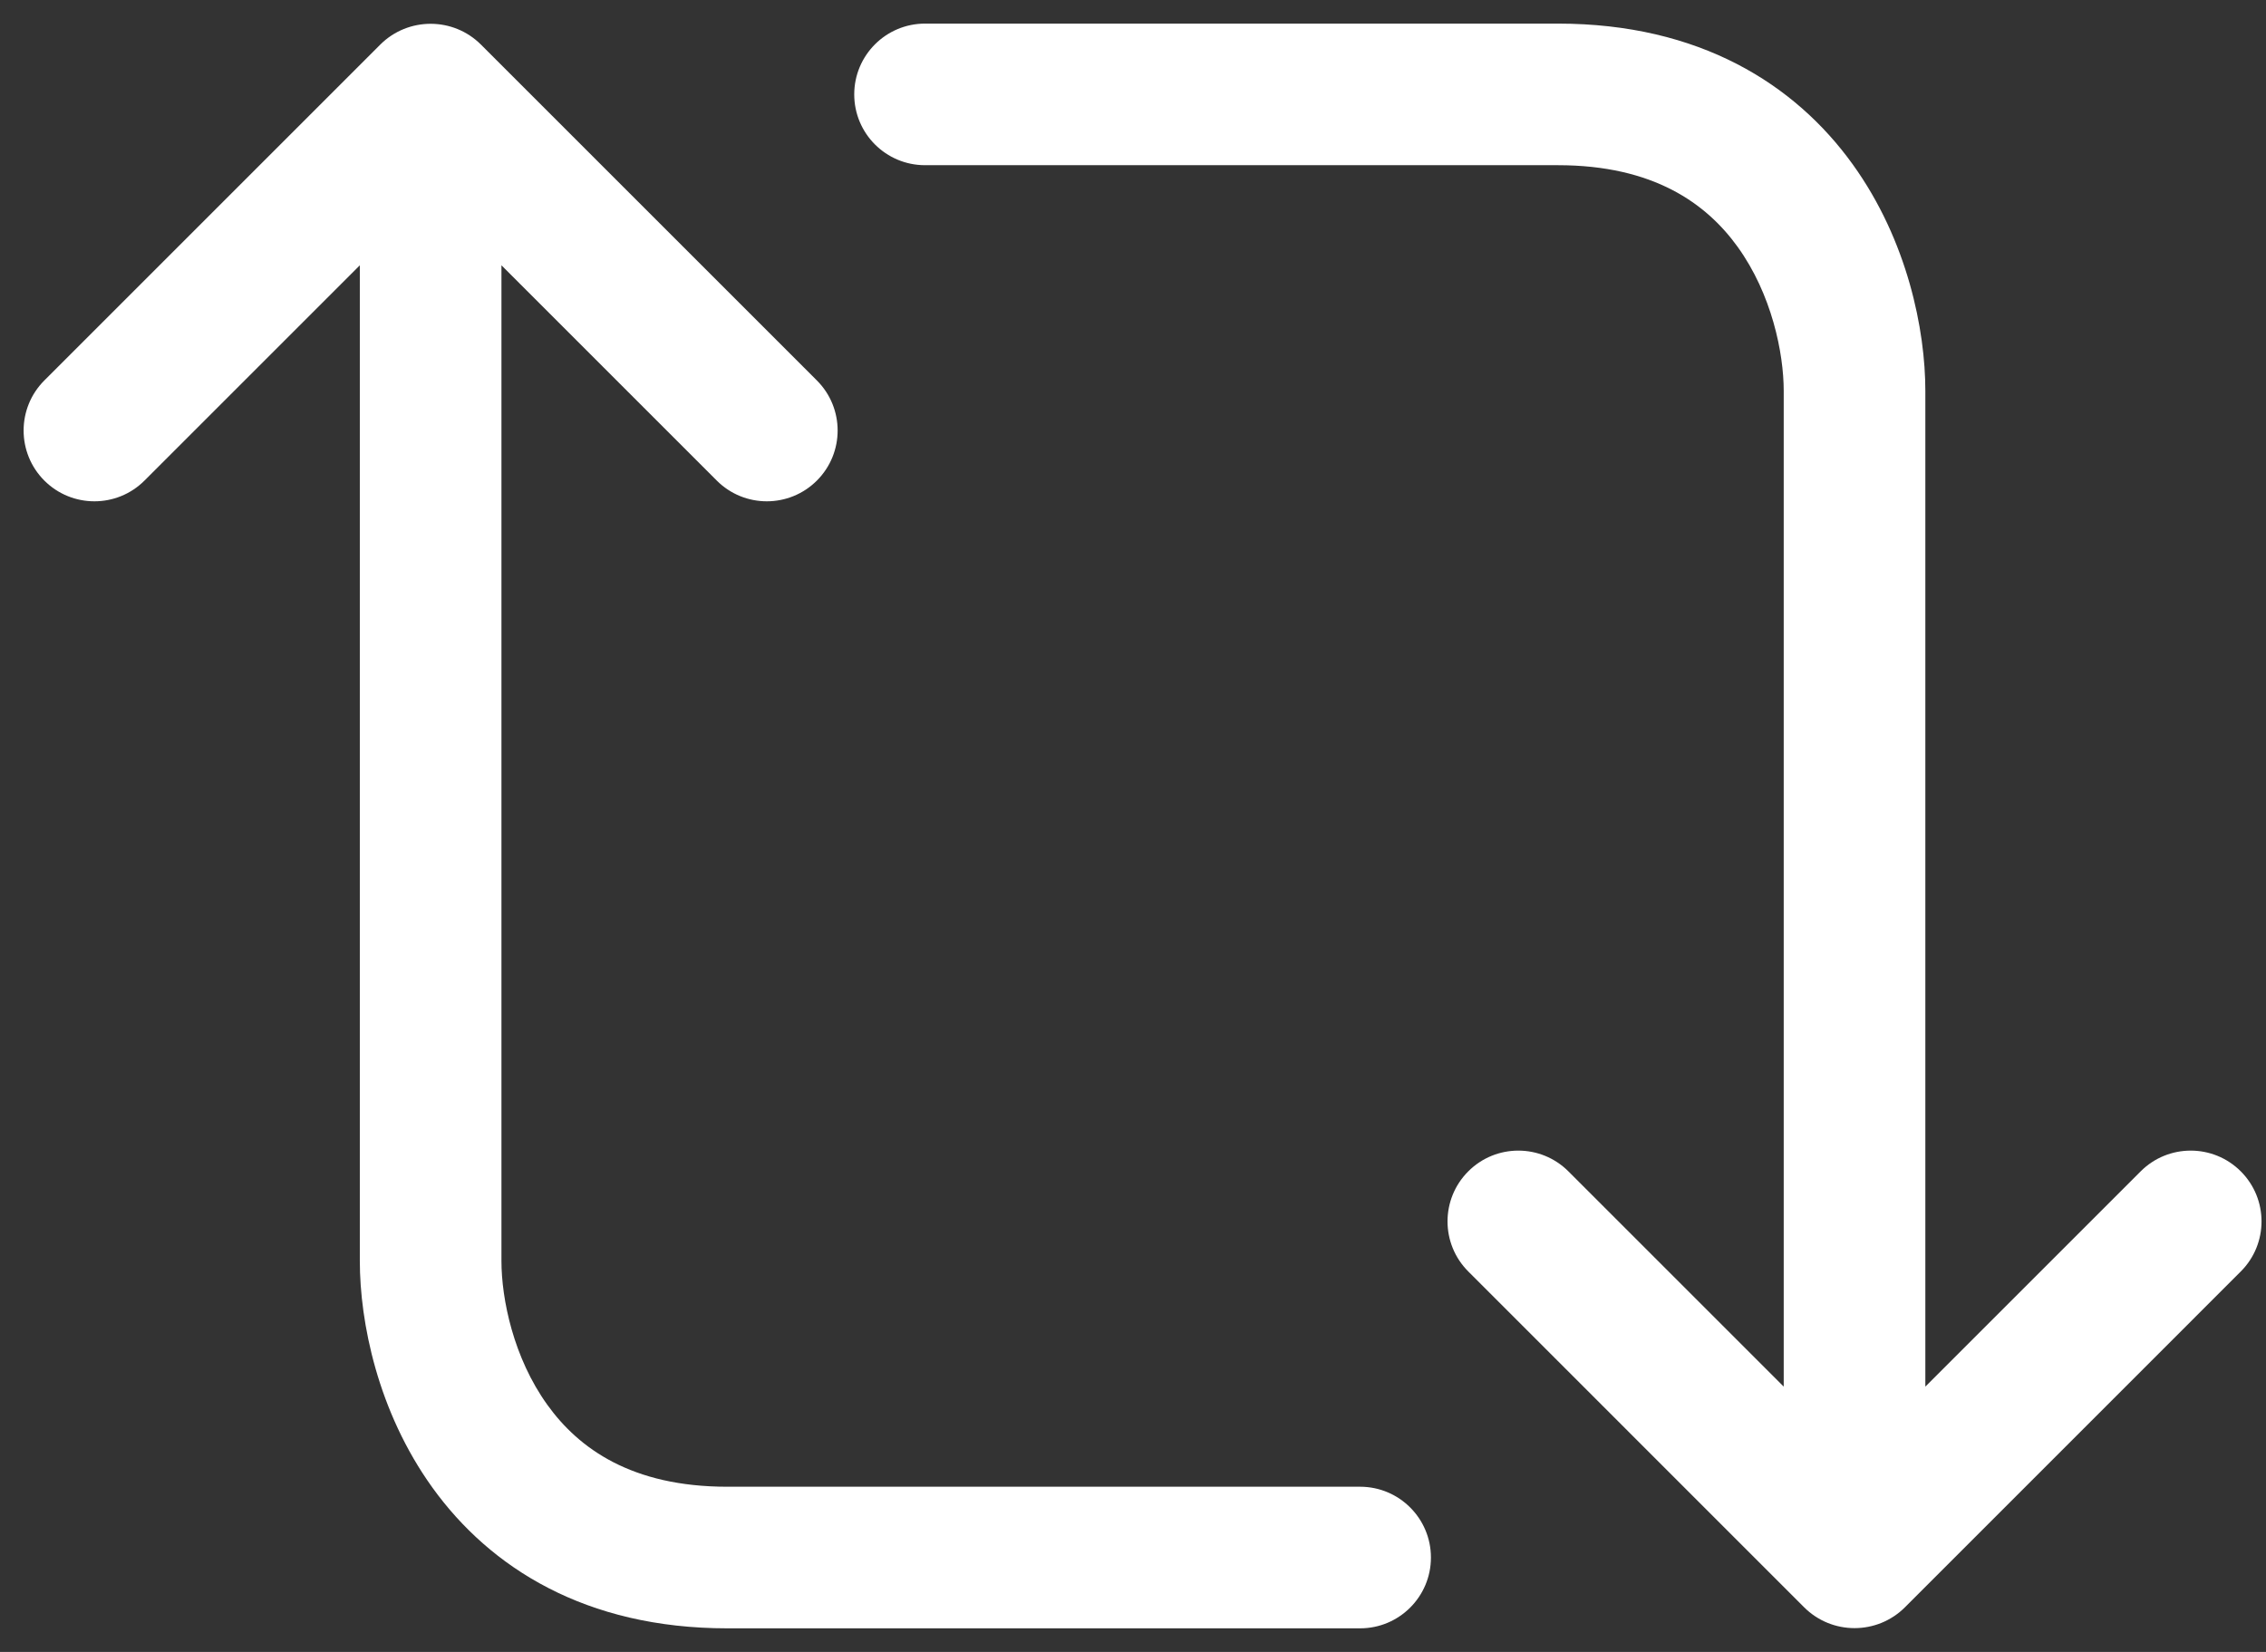 <svg width="48" height="35" viewBox="0 0 48 35" fill="none" xmlns="http://www.w3.org/2000/svg">
<rect x="0" y="0" width="48" height="35" fill="#333333" stroke="none"/>
<path fill-rule="evenodd" clip-rule="evenodd" d="M40.784 29.379L40.784 8.284C40.784 6.996 40.41 5.099 39.244 3.48C38.024 1.785 36.002 0.5 33 0.5H32.971H32.941H32.911H32.882H32.852H32.823H32.793H32.764H32.734H32.704H32.675H32.645H32.615H32.586H32.556H32.526H32.496H32.466H32.437H32.407H32.377H32.347H32.317H32.287H32.257H32.227H32.197H32.167H32.137H32.107H32.077H32.047H32.017H31.987H31.957H31.927H31.897H31.866H31.836H31.806H31.776H31.746H31.715H31.685H31.655H31.625H31.595H31.564H31.534H31.504H31.473H31.443H31.413H31.382H31.352H31.322H31.291H31.261H31.23H31.2H31.169H31.139H31.108H31.078H31.048H31.017H30.987H30.956H30.926H30.895H30.865H30.834H30.803H30.773H30.742H30.712H30.681H30.651H30.62H30.59H30.559H30.528H30.498H30.467H30.437H30.406H30.375H30.345H30.314H30.283H30.253H30.222H30.192H30.161H30.13H30.1H30.069H30.038H30.008H29.977H29.946H29.916H29.885H29.854H29.824H29.793H29.762H29.732H29.701H29.67H29.64H29.609H29.578H29.548H29.517H29.486H29.456H29.425H29.394H29.364H29.333H29.302H29.272H29.241H29.21H29.18H29.149H29.119H29.088H29.057H29.027H28.996H28.965H28.935H28.904H28.873H28.843H28.812H28.782H28.751H28.721H28.69H28.66H28.629H28.599H28.568H28.537H28.507H28.476H28.446H28.415H28.385H28.355H28.324H28.294H28.263H28.233H28.202H28.172H28.141H28.111H28.081H28.05H28.02H27.99H27.959H27.929H27.899H27.868H27.838H27.808H27.777H27.747H27.717H27.687H27.657H27.626H27.596H27.566H27.536H27.506H27.476H27.445H27.415H27.385H27.355H27.325H27.295H27.265H27.235H27.205H27.175H27.145H27.115H27.085H27.055H27.026H26.996H26.966H26.936H26.906H26.877H26.847H26.817H26.787H26.758H26.728H26.698H26.669H26.639H26.609H26.58H26.55H26.521H26.491H26.462H26.432H26.403H26.373H26.344H26.315H26.285H26.256H26.227H26.197H26.168H26.139H26.11H26.08H26.051H26.022H25.993H25.964H25.935H25.906H25.877H25.848H25.819H25.79H25.761H25.732H25.703H25.674H25.646H25.617H25.588H25.559H25.531H25.502H25.474H25.445H25.416H25.388H25.359H25.331H25.302H25.274H25.246H25.217H25.189H25.161H25.132H25.104H25.076H25.048H25.02H24.991H24.963H24.935H24.907H24.879H24.852H24.824H24.796H24.768H24.74H24.712H24.685H24.657H24.629H24.602H24.574H24.546H24.519H24.491H24.464H24.437H24.409H24.382H24.355H24.327H24.3H24.273H24.246H24.219H24.192H24.165H24.137H24.111H24.084H24.057H24.03H24.003H23.976H23.95H23.923H23.896H23.87H23.843H23.817H23.79H23.764H23.737H23.711H23.685H23.659H23.632H23.606H23.58H23.554H23.528H23.502H23.476H23.45H23.424H23.398H23.372H23.347H23.321H23.295H23.27H23.244H23.219H23.193H23.168H23.142H23.117H23.092H23.067H23.041H23.016H22.991H22.966H22.941H22.916H22.891H22.867H22.842H22.817H22.792H22.768H22.743H22.719H22.694H22.67H22.645H22.621H22.597H22.572H22.548H22.524H22.5H22.476H22.452H22.428H22.404H22.38H22.357H22.333H22.309H22.286H22.262H22.239H22.215H22.192H22.168H22.145H22.122H22.099H22.076H22.053H22.03H22.007H21.984H21.961H21.938H21.915H21.893H21.87H21.848H21.825H21.803H21.78H21.758H21.736H21.714H21.692H21.669H21.647H21.625H21.604H21.582H21.56H21.538H21.517H21.495H21.473H21.452H21.43H21.409H21.388H21.367H21.346H21.324H21.303H21.282H21.262H21.241H21.22H21.199H21.178H21.158H21.137H21.117H21.097H21.076H21.056H21.036H21.016H20.996H20.976H20.956H20.936H20.916H20.896H20.877H20.857H20.837H20.818H20.799H20.779H20.76H20.741H20.722H20.703H20.684H20.665H20.646H20.627H20.608H20.59H20.571H20.553H20.534H20.516H20.498H20.48H20.462H20.443H20.425H20.407H20.39H20.372H20.354H20.337H20.319H20.302H20.284H20.267H20.25H20.232H20.215H20.198H20.181H20.164H20.148H20.131H20.114H20.098H20.081H20.065H20.048H20.032H20.016H20H19.984H19.968H19.952H19.936H19.92H19.905H19.889H19.874H19.858H19.843H19.828H19.812H19.797H19.782H19.767H19.753H19.738H19.723H19.709H19.694H19.68H19.665H19.651H19.637H19.623H19.608H19.595C18.766 0.5 18.095 1.172 18.095 2C18.095 2.828 18.766 3.5 19.595 3.5H19.608H19.623H19.637H19.651H19.665H19.68H19.694H19.709H19.723H19.738H19.753H19.767H19.782H19.797H19.812H19.828H19.843H19.858H19.874H19.889H19.905H19.92H19.936H19.952H19.968H19.984H20H20.016H20.032H20.048H20.065H20.081H20.098H20.114H20.131H20.148L20.164 3.5H20.181H20.198H20.215H20.232H20.25H20.267H20.284H20.302H20.319H20.337H20.354H20.372H20.39H20.407H20.425H20.443H20.462H20.48H20.498H20.516H20.534H20.553H20.571H20.59H20.608H20.627H20.646H20.665H20.684H20.703H20.722H20.741H20.76H20.779H20.799H20.818H20.837H20.857H20.877H20.896H20.916H20.936H20.956H20.976H20.996H21.016H21.036H21.056H21.076H21.097H21.117H21.137H21.158H21.178H21.199H21.22H21.241H21.262H21.282H21.303H21.324H21.346H21.367H21.388H21.409H21.43H21.452H21.473H21.495H21.517H21.538H21.56H21.582H21.604H21.625H21.647H21.669H21.692H21.714H21.736H21.758H21.78H21.803H21.825H21.848H21.87H21.893H21.915H21.938H21.961H21.984H22.007H22.03H22.053H22.076H22.099H22.122H22.145H22.168H22.192H22.215H22.239H22.262H22.286H22.309H22.333H22.357H22.38H22.404H22.428H22.452H22.476H22.5H22.524H22.548H22.572H22.597H22.621H22.645H22.67H22.694H22.719H22.743H22.768H22.792H22.817H22.842H22.867L22.891 3.5H22.916H22.941H22.966H22.991H23.016H23.041H23.067H23.092H23.117H23.142H23.168H23.193H23.219H23.244H23.27H23.295H23.321H23.347H23.372H23.398H23.424H23.45H23.476H23.502H23.528H23.554H23.58H23.606H23.632H23.659H23.685H23.711H23.737H23.764H23.79H23.817H23.843H23.87H23.896H23.923H23.95H23.976H24.003H24.03H24.057H24.084H24.111H24.137H24.165H24.192H24.219H24.246H24.273H24.3H24.327H24.355H24.382H24.409H24.437H24.464H24.491H24.519H24.546H24.574H24.602H24.629H24.657H24.685H24.712H24.74H24.768H24.796H24.824H24.852H24.879H24.907H24.935H24.963H24.991H25.02H25.048H25.076H25.104H25.132H25.161H25.189H25.217H25.246H25.274H25.302H25.331H25.359H25.388H25.416H25.445H25.474H25.502H25.531H25.559H25.588L25.617 3.5H25.646H25.674H25.703H25.732H25.761H25.79H25.819H25.848H25.877H25.906H25.935H25.964H25.993H26.022H26.051H26.08H26.11H26.139H26.168H26.197H26.227H26.256H26.285H26.315H26.344H26.373H26.403H26.432H26.462H26.491H26.521H26.55H26.58H26.609H26.639H26.669H26.698H26.728H26.758H26.787H26.817H26.847H26.877H26.906H26.936H26.966H26.996H27.026H27.055H27.085H27.115H27.145H27.175H27.205H27.235H27.265H27.295H27.325H27.355H27.385H27.415H27.445H27.476H27.506H27.536H27.566H27.596H27.626H27.657H27.687H27.717H27.747H27.777H27.808H27.838H27.868H27.899H27.929H27.959H27.99H28.02H28.05H28.081H28.111H28.141H28.172H28.202H28.233H28.263H28.294H28.324L28.355 3.5H28.385H28.415H28.446H28.476H28.507H28.537H28.568H28.599H28.629H28.66H28.69H28.721H28.751H28.782H28.812H28.843H28.873H28.904H28.935H28.965H28.996H29.027H29.057H29.088H29.119H29.149H29.18H29.21H29.241H29.272H29.302H29.333H29.364H29.394H29.425H29.456H29.486H29.517H29.548H29.578H29.609H29.64H29.67H29.701H29.732H29.762H29.793H29.824H29.854H29.885H29.916H29.946H29.977H30.008H30.038H30.069H30.1H30.13H30.161H30.192H30.222H30.253H30.283H30.314H30.345H30.375H30.406H30.437H30.467H30.498H30.528H30.559H30.59H30.62H30.651H30.681H30.712H30.742H30.773H30.803H30.834H30.865H30.895H30.926H30.956H30.987H31.017H31.048L31.078 3.5H31.108H31.139H31.169H31.2H31.23H31.261H31.291H31.322H31.352H31.382H31.413H31.443H31.473H31.504H31.534H31.564H31.595H31.625H31.655H31.685H31.715H31.746H31.776H31.806H31.836H31.866H31.897H31.927H31.957H31.987H32.017H32.047H32.077H32.107H32.137H32.167H32.197H32.227H32.257H32.287H32.317H32.347H32.377H32.407H32.437H32.466H32.496H32.526H32.556H32.586H32.615H32.645H32.675H32.704H32.734H32.764H32.793H32.823H32.852H32.882H32.911H32.941H32.971H33C35.025 3.5 36.145 4.31 36.81 5.233C37.529 6.232 37.784 7.477 37.784 8.284L37.784 29.379L33.223 24.818C32.637 24.232 31.687 24.232 31.102 24.818C30.516 25.404 30.516 26.353 31.102 26.939L38.216 34.054C38.806 34.643 39.762 34.643 40.352 34.054L47.466 26.939C48.052 26.353 48.052 25.404 47.466 24.818C46.88 24.232 45.931 24.232 45.345 24.818L40.784 29.379ZM10.622 5.621L15.183 10.182C15.768 10.768 16.718 10.768 17.304 10.182C17.89 9.596 17.89 8.647 17.304 8.061L10.189 0.946C9.6 0.357 8.644 0.357 8.054 0.946L0.939 8.061C0.354 8.647 0.354 9.596 0.939 10.182C1.525 10.768 2.475 10.768 3.061 10.182L7.622 5.621V26.716C7.622 28.003 7.995 29.901 9.161 31.52C10.382 33.215 12.403 34.5 15.405 34.5H15.435H15.464H15.494H15.523H15.553H15.582H15.612H15.642H15.671H15.701H15.731H15.76H15.79H15.82H15.85H15.879H15.909H15.939H15.969H15.999H16.029H16.058H16.088H16.118H16.148H16.178H16.208H16.238H16.268H16.298H16.328H16.358H16.388H16.419H16.449H16.479H16.509H16.539H16.569H16.599H16.63H16.66H16.69H16.72H16.75H16.781H16.811H16.841H16.872H16.902H16.932H16.962H16.993H17.023H17.054H17.084H17.114H17.145H17.175H17.206H17.236H17.266H17.297H17.327H17.358H17.388H17.419H17.449H17.48H17.51H17.541H17.571H17.602H17.632H17.663H17.694H17.724H17.755H17.785H17.816H17.846H17.877H17.908H17.938H17.969H18H18.03H18.061H18.091H18.122H18.153H18.183H18.214H18.244H18.275H18.306H18.337H18.367H18.398H18.428H18.459H18.49H18.52H18.551H18.582H18.613H18.643H18.674H18.704H18.735H18.766H18.797H18.827H18.858H18.889H18.919H18.95H18.98H19.011H19.042H19.072H19.103H19.134H19.164H19.195H19.226H19.256H19.287H19.318H19.348H19.379H19.409H19.44H19.471H19.501H19.532H19.562H19.593H19.624H19.654H19.685H19.715H19.746H19.776H19.807H19.837H19.868H19.898H19.929H19.959H19.99H20.02H20.051H20.081H20.112H20.142H20.173H20.203H20.234H20.264H20.294H20.325H20.355H20.386H20.416H20.446H20.477H20.507H20.537H20.567H20.598H20.628H20.658H20.688H20.719H20.749H20.779H20.809H20.839H20.87H20.9H20.93H20.96H20.99H21.02H21.05H21.08H21.11H21.14H21.17H21.2H21.23H21.26H21.29H21.32H21.35H21.38H21.41H21.439H21.469H21.499H21.529H21.559H21.588H21.618H21.648H21.677H21.707H21.737H21.766H21.796H21.826H21.855H21.885H21.914H21.944H21.973H22.003H22.032H22.061H22.091H22.12H22.149H22.179H22.208H22.237H22.267H22.296H22.325H22.354H22.383H22.412H22.442H22.471H22.5H22.529H22.558H22.587H22.616H22.644H22.673H22.702H22.731H22.76H22.788H22.817H22.846H22.875H22.903H22.932H22.96H22.989H23.018H23.046H23.075H23.103H23.131H23.16H23.188H23.216H23.245H23.273H23.301H23.329H23.358H23.386H23.414H23.442H23.47H23.498H23.526H23.554H23.582H23.61H23.637H23.665H23.693H23.721H23.748H23.776H23.804H23.831H23.859H23.887H23.914H23.941H23.969H23.996H24.023H24.051H24.078H24.105H24.133H24.16H24.187H24.214H24.241H24.268H24.295H24.322H24.349H24.375H24.402H24.429H24.456H24.482H24.509H24.536H24.562H24.589H24.615H24.642H24.668H24.694H24.721H24.747H24.773H24.799H24.825H24.852H24.878H24.904H24.93H24.956H24.981H25.007H25.033H25.059H25.084H25.11H25.136H25.161H25.187H25.212H25.238H25.263H25.288H25.314H25.339H25.364H25.389H25.414H25.439H25.464H25.489H25.514H25.539H25.564H25.588H25.613H25.638H25.662H25.687H25.711H25.736H25.76H25.785H25.809H25.833H25.857H25.881H25.905H25.929H25.953H25.977H26.001H26.025H26.049H26.073H26.096H26.12H26.143H26.167H26.19H26.214H26.237H26.26H26.284H26.307H26.33H26.353H26.376H26.399H26.422H26.445H26.467H26.49H26.513H26.535H26.558H26.58H26.603H26.625H26.647H26.67H26.692H26.714H26.736H26.758H26.78H26.802H26.824H26.846H26.867H26.889H26.91H26.932H26.953H26.975H26.996H27.017H27.039H27.06H27.081H27.102H27.123H27.144H27.165H27.186H27.206H27.227H27.247H27.268H27.288H27.309H27.329H27.349H27.37H27.39H27.41H27.43H27.45H27.47H27.489H27.509H27.529H27.548H27.568H27.587H27.607H27.626H27.645H27.665H27.684H27.703H27.722H27.741H27.759H27.778H27.797H27.816H27.834H27.853H27.871H27.889H27.908H27.926H27.944H27.962H27.98H27.998H28.016H28.034H28.051H28.069H28.086H28.104H28.121H28.139H28.156H28.173H28.19H28.207H28.224H28.241H28.258H28.275H28.291H28.308H28.324H28.341H28.357H28.373H28.39H28.406H28.422H28.438H28.453H28.469H28.485H28.501H28.516H28.532H28.547H28.562H28.578H28.593H28.608H28.623H28.638H28.653H28.668H28.682H28.697H28.711H28.726H28.74H28.755H28.769H28.783H28.797H28.811C29.639 34.5 30.311 33.828 30.311 33C30.311 32.172 29.639 31.5 28.811 31.5H28.797H28.783H28.769H28.755H28.74H28.726H28.711H28.697H28.682H28.668H28.653H28.638H28.623H28.608H28.593H28.578H28.562H28.547H28.532H28.516H28.501H28.485H28.469H28.453H28.438H28.422H28.406H28.39H28.373H28.357H28.341H28.324H28.308H28.291H28.275H28.258H28.241H28.224H28.207H28.19H28.173H28.156H28.139H28.121H28.104H28.086H28.069H28.051H28.034H28.016H27.998H27.98H27.962H27.944H27.926H27.908H27.889H27.871H27.853H27.834H27.816H27.797H27.778H27.759H27.741H27.722H27.703H27.684H27.665H27.645H27.626H27.607H27.587H27.568H27.548H27.529H27.509H27.489H27.47H27.45H27.43H27.41H27.39H27.37H27.349H27.329H27.309H27.288H27.268H27.247H27.227H27.206H27.186H27.165H27.144H27.123H27.102H27.081H27.06H27.039H27.017H26.996H26.975H26.953H26.932H26.91H26.889H26.867H26.846H26.824H26.802H26.78H26.758H26.736H26.714H26.692H26.67H26.647H26.625H26.603H26.58H26.558H26.535H26.513H26.49H26.467H26.445H26.422H26.399H26.376H26.353H26.33H26.307H26.284H26.26H26.237H26.214H26.19H26.167H26.143H26.12H26.096H26.073H26.049H26.025H26.001H25.977H25.953H25.929H25.905H25.881H25.857H25.833H25.809H25.785H25.76H25.736H25.711H25.687H25.662H25.638H25.613H25.588H25.564H25.539H25.514H25.489H25.464H25.439H25.414H25.389H25.364H25.339H25.314H25.288H25.263H25.238H25.212H25.187H25.161H25.136H25.11H25.084H25.059H25.033H25.007H24.981H24.956H24.93H24.904H24.878H24.852H24.825H24.799H24.773H24.747H24.721H24.694H24.668H24.642H24.615H24.589H24.562H24.536H24.509H24.482H24.456H24.429H24.402H24.375H24.349H24.322H24.295H24.268H24.241H24.214H24.187H24.16H24.133H24.105H24.078H24.051H24.023H23.996H23.969H23.941H23.914H23.887H23.859H23.831H23.804H23.776H23.748H23.721H23.693H23.665H23.637H23.61H23.582H23.554H23.526H23.498H23.47H23.442H23.414H23.386H23.358H23.329H23.301H23.273H23.245H23.216H23.188H23.16H23.131H23.103H23.075H23.046H23.018H22.989H22.96H22.932H22.903H22.875H22.846H22.817H22.788H22.76H22.731H22.702H22.673H22.644H22.616H22.587H22.558H22.529H22.5H22.471H22.442H22.412H22.383H22.354H22.325H22.296H22.267H22.237H22.208H22.179H22.149H22.12H22.091H22.061H22.032H22.003H21.973H21.944H21.914H21.885H21.855H21.826H21.796H21.766H21.737H21.707H21.677H21.648H21.618H21.588H21.559H21.529H21.499H21.469H21.439H21.41H21.38H21.35H21.32H21.29H21.26H21.23H21.2H21.17H21.14H21.11H21.08H21.05H21.02H20.99H20.96H20.93H20.9H20.87H20.839H20.809H20.779H20.749H20.719H20.688H20.658H20.628H20.598H20.567H20.537H20.507H20.477H20.446H20.416H20.386H20.355H20.325H20.294H20.264H20.234H20.203H20.173H20.142H20.112H20.081H20.051H20.02H19.99H19.959H19.929H19.898H19.868H19.837H19.807H19.776H19.746H19.715H19.685H19.654H19.624H19.593H19.562H19.532H19.501H19.471H19.44H19.409H19.379H19.348H19.318H19.287H19.256H19.226H19.195H19.164H19.134H19.103H19.072H19.042H19.011H18.98H18.95H18.919H18.889H18.858H18.827H18.797H18.766H18.735H18.704H18.674H18.643H18.613H18.582H18.551H18.52H18.49H18.459H18.428H18.398H18.367H18.337H18.306H18.275H18.244H18.214H18.183H18.153H18.122H18.091H18.061H18.03H18H17.969H17.938H17.908H17.877H17.846H17.816H17.785H17.755H17.724H17.694H17.663H17.632H17.602H17.571H17.541H17.51H17.48H17.449H17.419H17.388H17.358H17.327H17.297H17.266H17.236H17.206H17.175H17.145H17.114H17.084H17.054H17.023H16.993H16.962H16.932H16.902H16.872H16.841H16.811H16.781H16.75H16.72H16.69H16.66H16.63H16.599H16.569H16.539H16.509H16.479H16.449H16.419H16.388H16.358H16.328H16.298H16.268H16.238H16.208H16.178H16.148H16.118H16.088H16.058H16.029H15.999H15.969H15.939H15.909H15.879H15.85H15.82H15.79H15.76H15.731H15.701H15.671H15.642H15.612H15.582H15.553H15.523H15.494H15.464H15.435H15.405C13.381 31.5 12.26 30.69 11.596 29.767C10.876 28.768 10.622 27.523 10.622 26.716V5.621Z" fill="white"/>
</svg>
